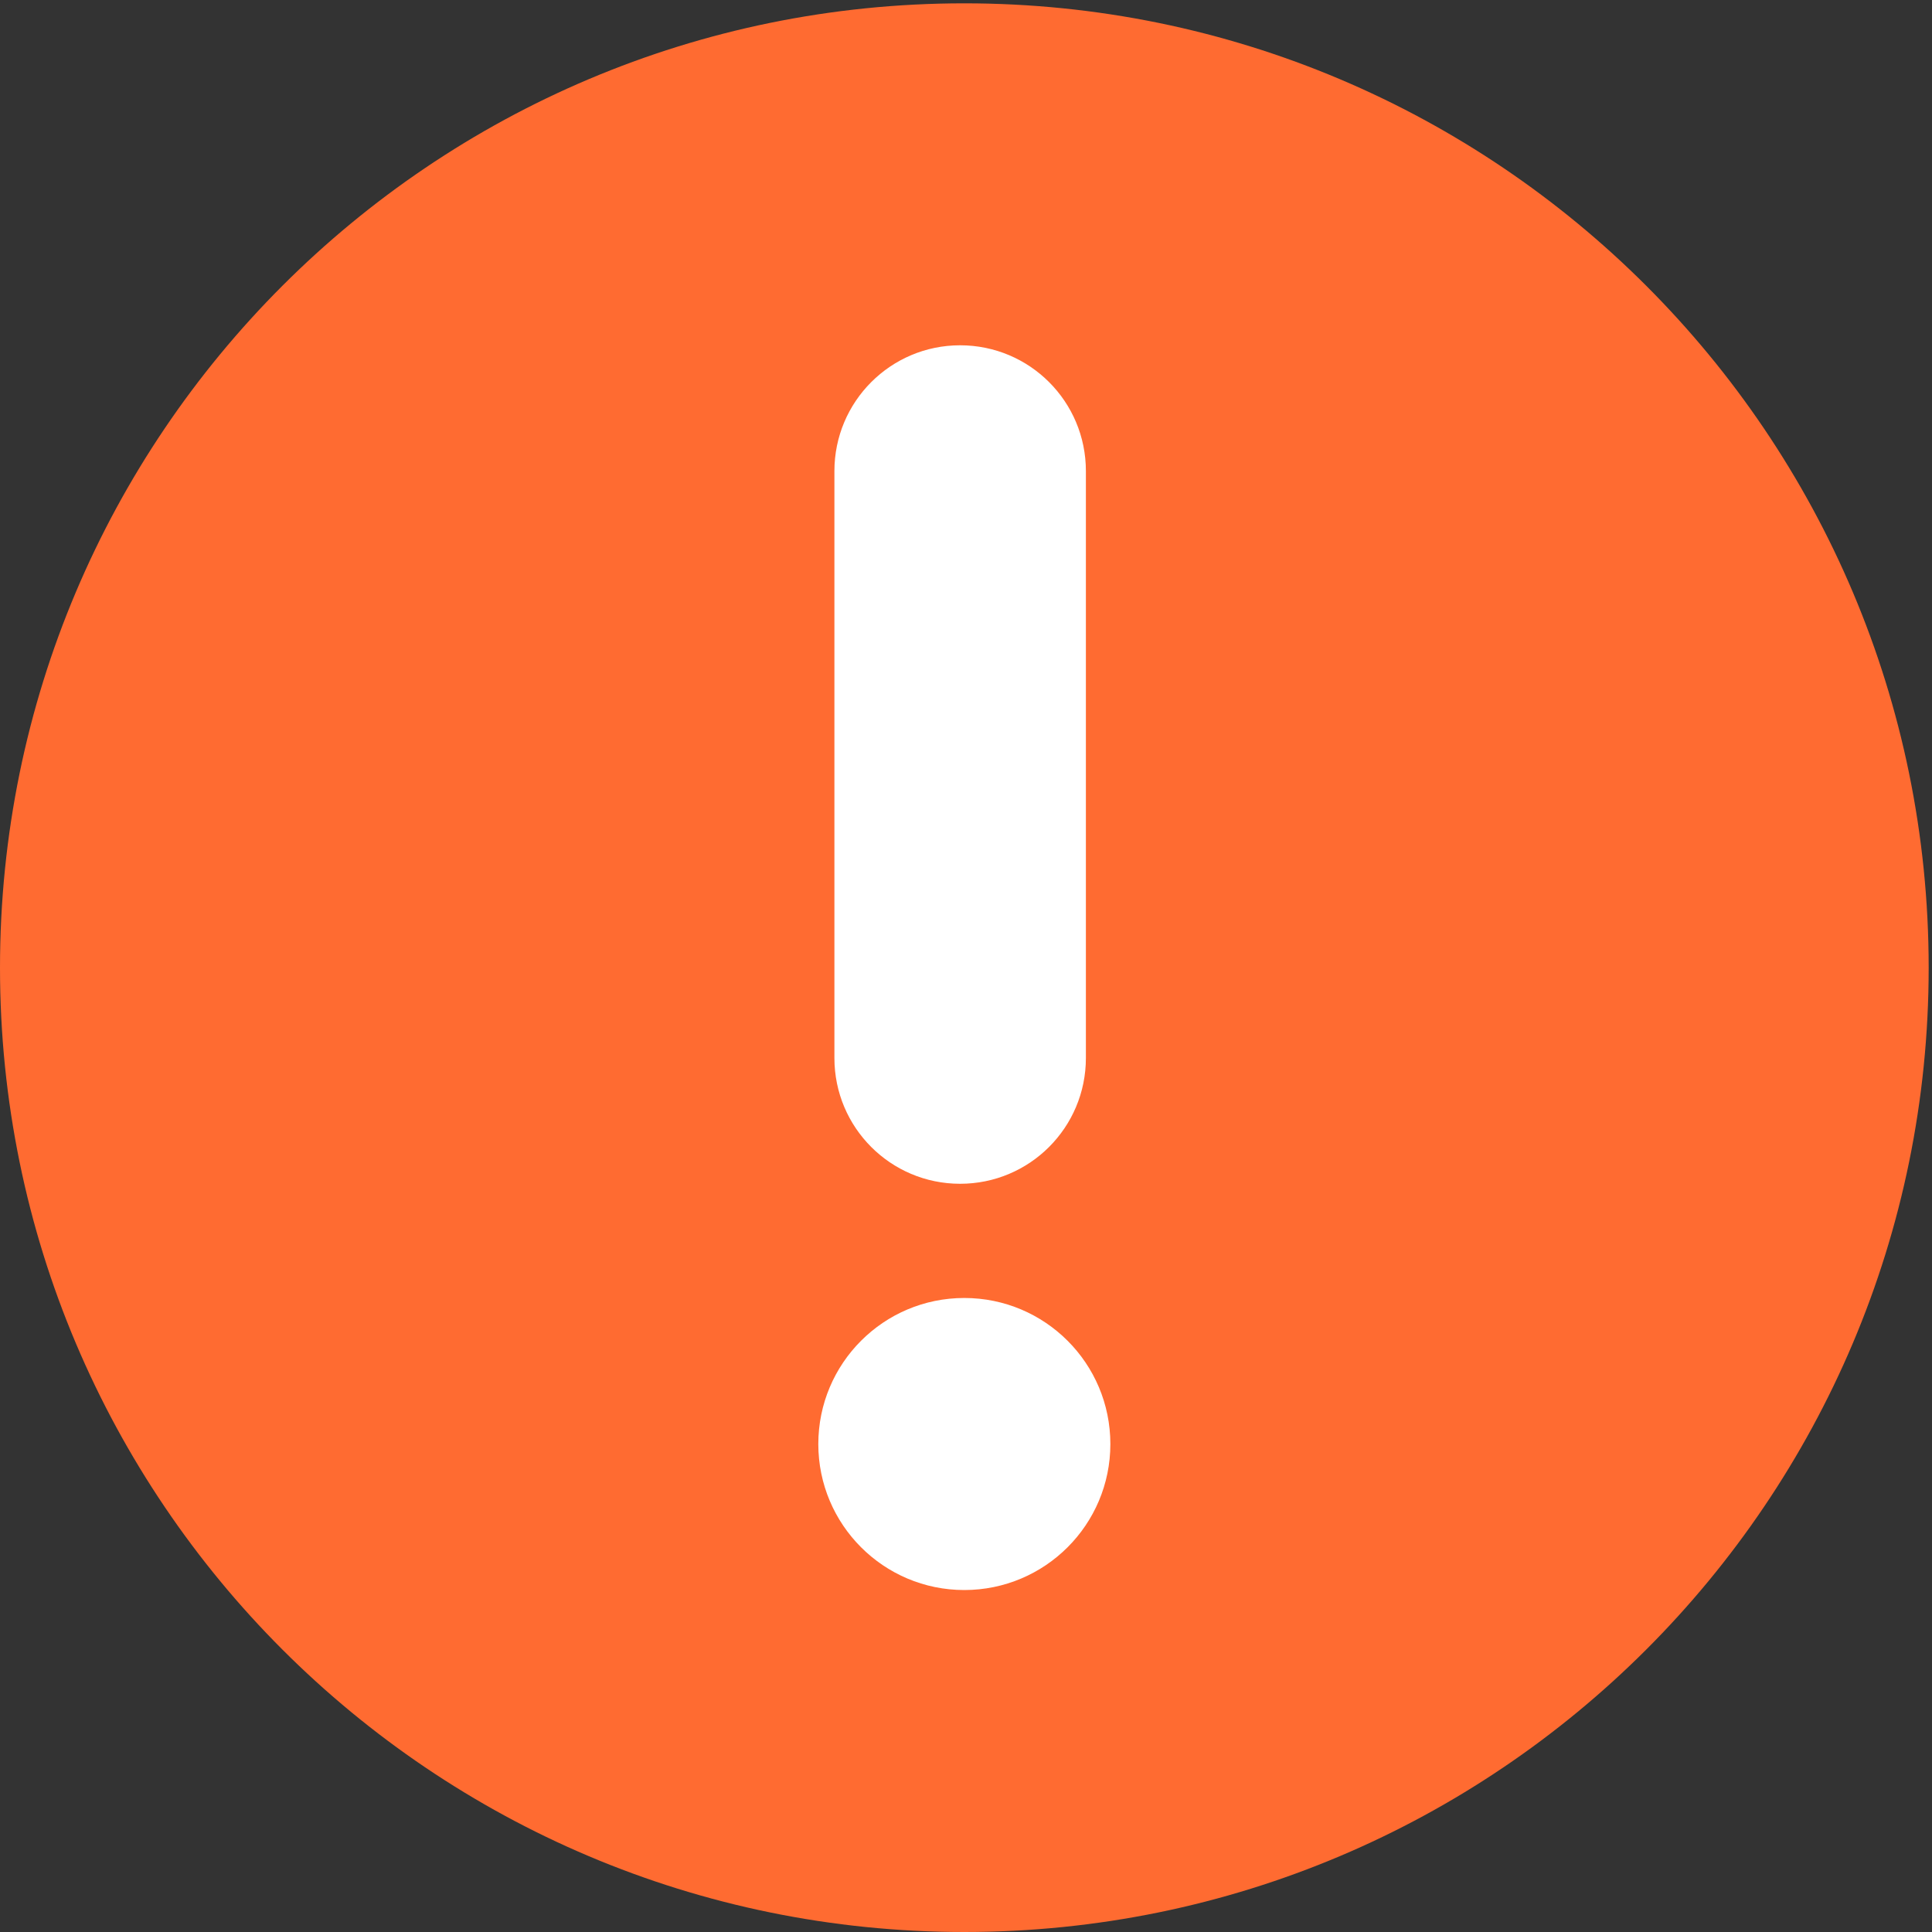 <svg width="18px" height="18px" viewBox="0 0 18 18" version="1.1" xmlns="http://www.w3.org/2000/svg" xmlns:xlink="http://www.w3.org/1999/xlink">
    <rect x="0" y="0" width="18" height="18" fill="#333333" stroke="none"/>
    <!-- Generator: Sketch 44.1 (41455) - http://www.bohemiancoding.com/sketch -->
    <desc>Created with Sketch.</desc>
    <defs></defs>
    <g id="Page-1" stroke="none" stroke-width="1" fill="none" fill-rule="evenodd">
        <g id="选择付款方式-同线上-copy-14" transform="translate(-383, -345)">
            <g id="图文-copy" transform="translate(300, 133)">
                <g id="Group-8" transform="translate(83, 212)">
                    <g id="Group-10-Copy-3">
                        <g id="Group-9">
                            <circle id="Oval-2" fill="#FFFFFF" cx="9" cy="9" r="6"></circle>
                            <path d="M8.984,0.031 C13.947,0.031 17.969,4.053 17.969,9.016 C17.969,13.978 13.947,18 8.984,18 C4.022,18 0,13.978 0,9.016 C0,4.053 4.022,0.031 8.984,0.031 Z M8.984,12.093 C8.233,12.093 7.624,12.702 7.624,13.454 C7.624,14.205 8.233,14.814 8.984,14.814 C9.736,14.814 10.345,14.205 10.345,13.454 C10.345,12.702 9.736,12.093 8.984,12.093 Z M8.945,11.029 C9.593,11.029 10.117,10.505 10.117,9.857 L10.117,4.389 C10.117,3.741 9.593,3.217 8.945,3.217 C8.298,3.217 7.774,3.742 7.774,4.389 L7.774,9.857 C7.774,10.505 8.298,11.029 8.945,11.029 L8.945,11.029 Z" id="感叹号-(1)-(2)" fill="#FF6B31"></path>
                        </g>
                    </g>
                </g>
            </g>
        </g>
    </g>
</svg>